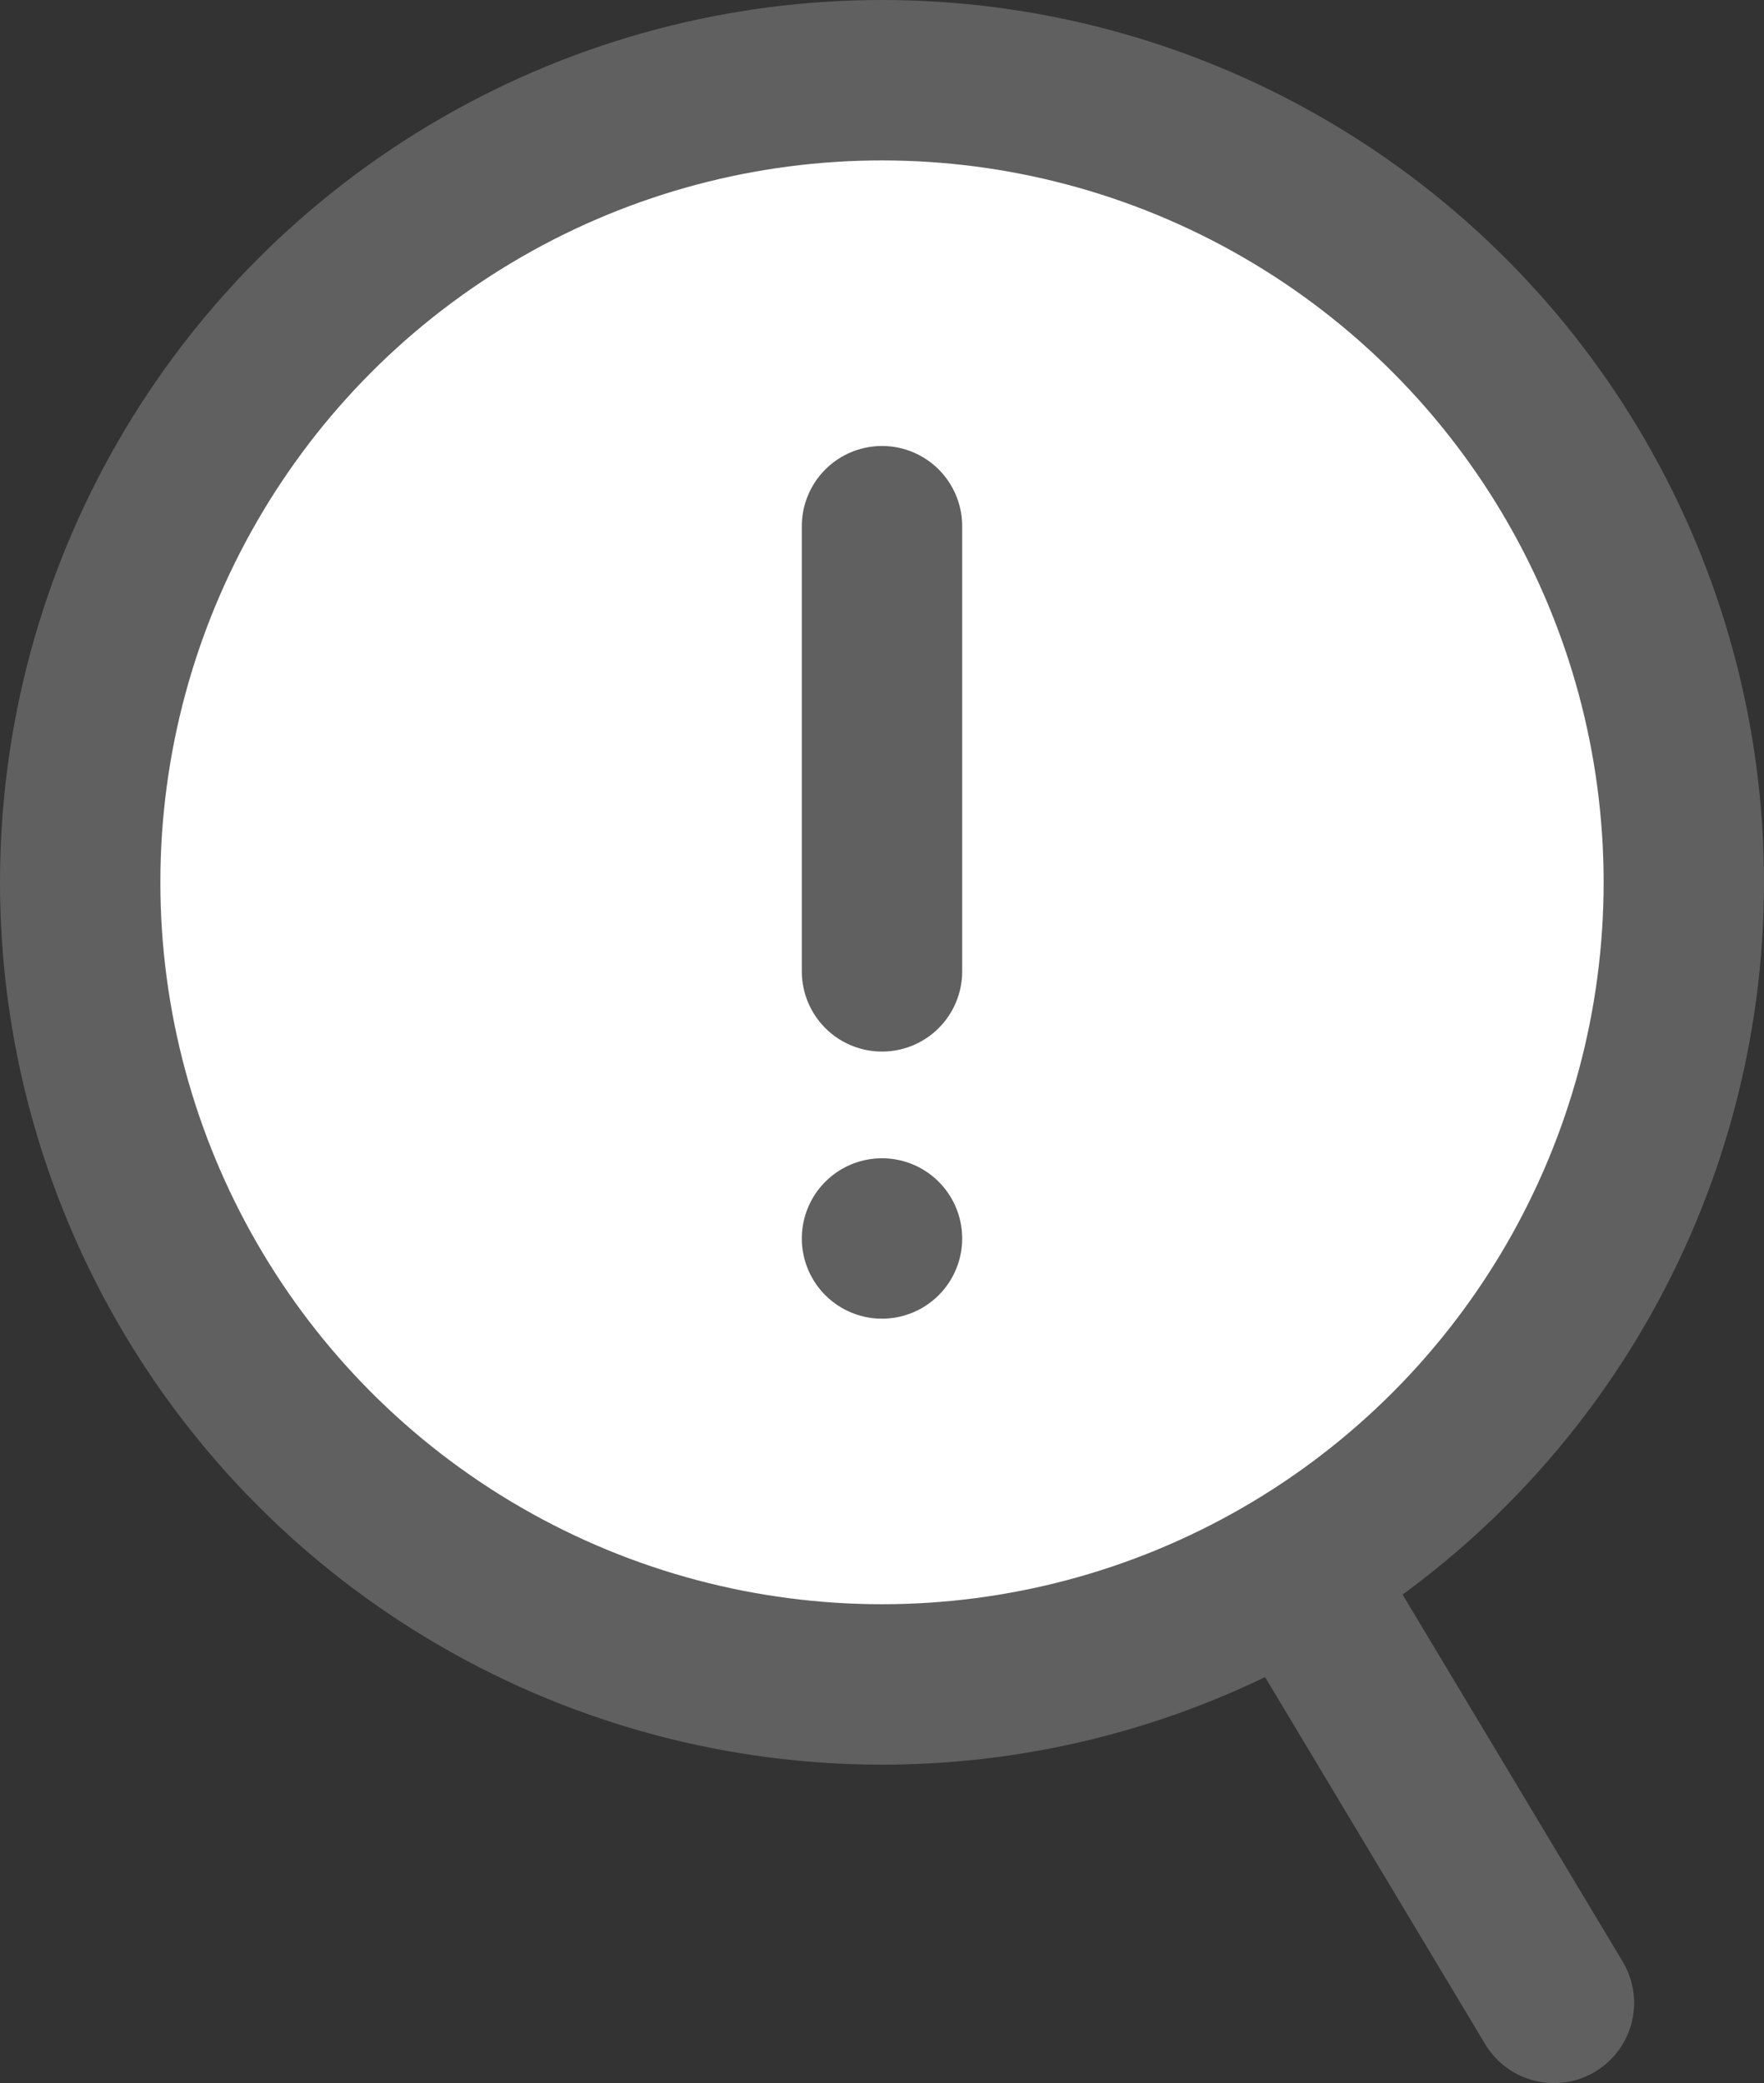 <svg xmlns="http://www.w3.org/2000/svg" viewBox="0 0 22 25.97"><rect x="0" y="0" width="22" height="25.97" fill="#333333" stroke="none"/><defs><style>.cls-1{fill:#fff;stroke:#606060;stroke-linecap:round;stroke-linejoin:round;stroke-width:2px;}</style></defs><title>アセット 1</title><g id="レイヤー_2" data-name="レイヤー 2"><g id="icon"><line class="cls-1" x1="11" y1="11" x2="19.38" y2="24.97"/><circle class="cls-1" cx="11" cy="11" r="10"/><line class="cls-1" x1="11" y1="6.56" x2="11" y2="12.11"/><line class="cls-1" x1="11" y1="15.44" x2="11" y2="15.44"/></g></g></svg>